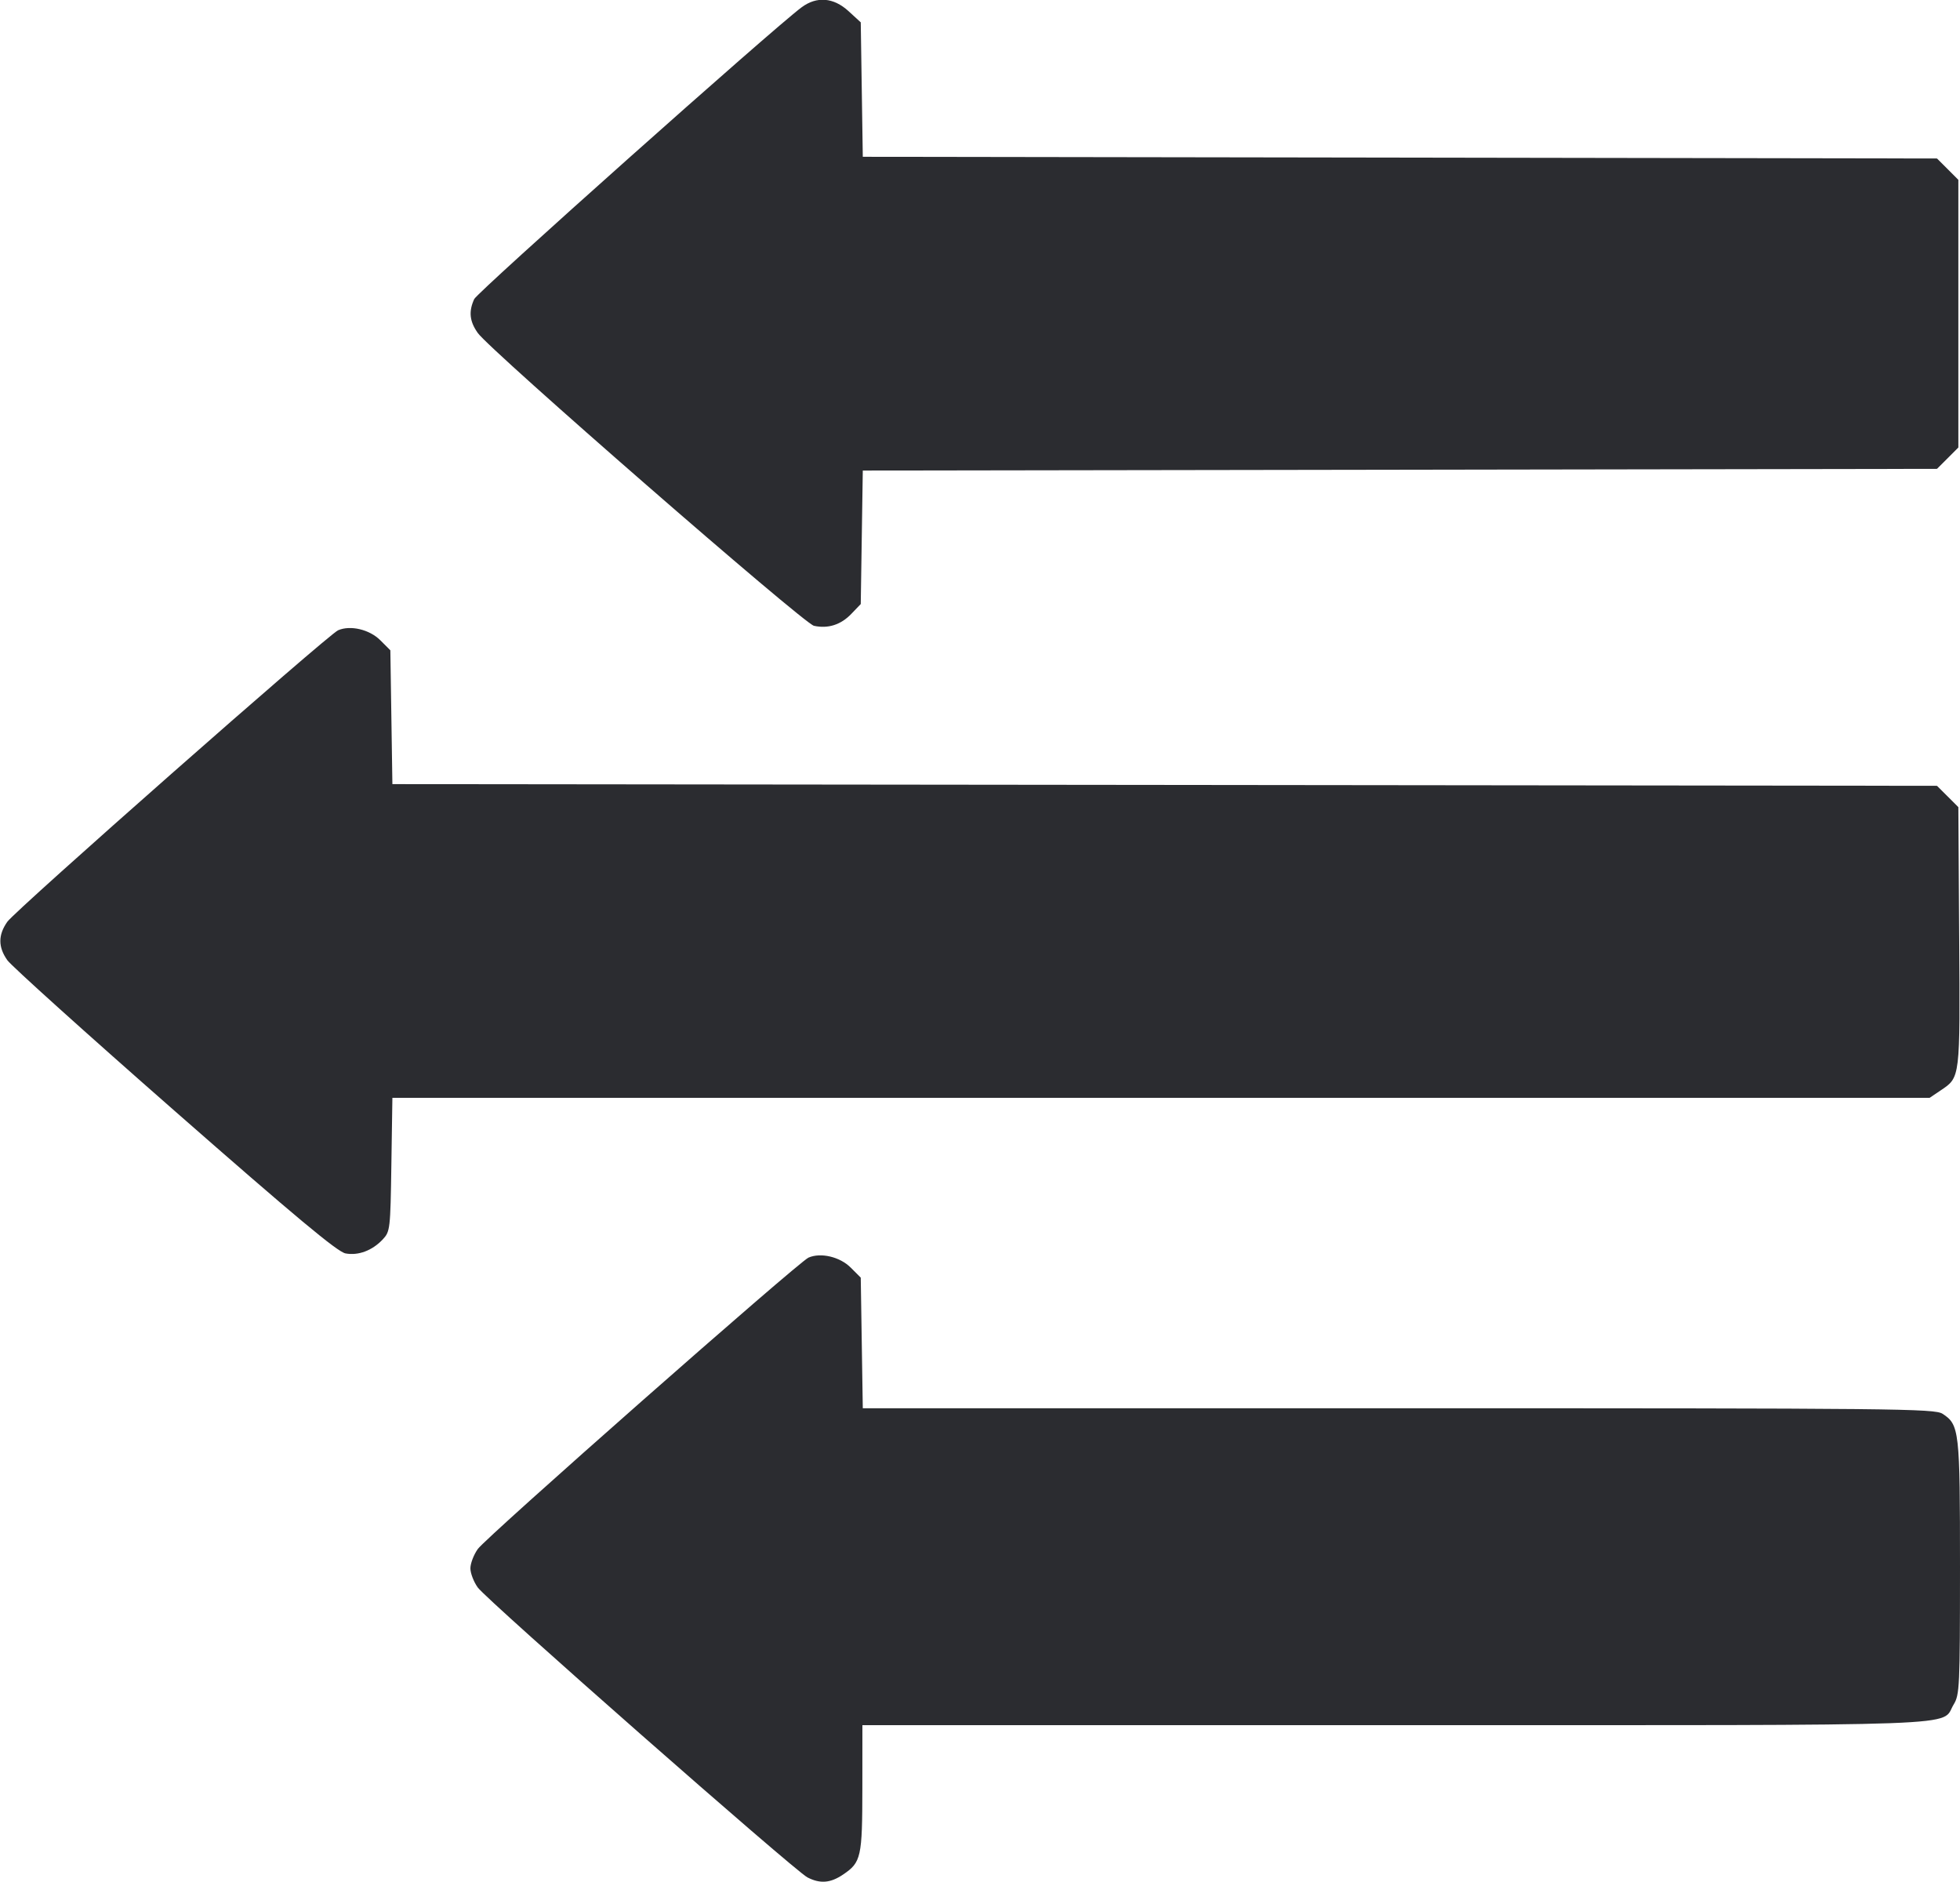 <svg width="50" height="48" viewBox="0 0 50 48" fill="none" xmlns="http://www.w3.org/2000/svg"><path d="M20.447 0.188 C 19.713 0.734,12.180 7.446,12.097 7.628 C 11.952 7.946,11.978 8.195,12.188 8.492 C 12.501 8.937,20.499 15.903,20.764 15.961 C 21.123 16.040,21.451 15.935,21.717 15.657 L 21.958 15.406 21.984 13.704 L 22.010 12.001 35.711 11.980 L 49.413 11.958 49.686 11.686 L 49.958 11.413 49.958 8.000 L 49.958 4.587 49.686 4.314 L 49.413 4.042 35.711 4.020 L 22.010 3.999 21.984 2.284 L 21.958 0.570 21.647 0.285 C 21.264 -0.066,20.834 -0.101,20.447 0.188 M8.625 16.075 C 8.369 16.187,0.400 23.208,0.187 23.509 C -0.050 23.846,-0.050 24.154,0.187 24.490 C 0.291 24.636,2.212 26.367,4.458 28.336 C 7.540 31.039,8.608 31.929,8.814 31.968 C 9.140 32.029,9.496 31.896,9.763 31.612 C 9.953 31.409,9.959 31.356,9.984 29.702 L 10.010 28.000 29.617 28.000 L 49.225 28.000 49.507 27.810 C 50.009 27.472,50.003 27.523,49.979 23.897 L 49.958 20.586 49.686 20.314 L 49.413 20.042 29.711 20.020 L 10.010 19.999 9.984 18.293 L 9.958 16.586 9.701 16.329 C 9.426 16.054,8.937 15.939,8.625 16.075 M20.625 32.075 C 20.367 32.188,12.399 39.207,12.188 39.508 C 12.084 39.655,12.000 39.876,12.000 40.000 C 12.000 40.124,12.084 40.344,12.188 40.489 C 12.412 40.805,20.269 47.712,20.597 47.882 C 20.921 48.049,21.183 48.029,21.507 47.810 C 21.969 47.499,21.997 47.371,21.999 45.604 L 22.000 44.000 35.587 44.000 C 50.596 44.000,49.492 44.041,49.837 43.475 C 49.991 43.223,49.999 43.035,50.000 39.976 C 50.000 36.482,49.984 36.339,49.556 36.059 C 49.354 35.926,48.409 35.917,35.674 35.917 L 22.010 35.917 21.984 34.251 L 21.958 32.586 21.701 32.329 C 21.426 32.054,20.937 31.939,20.625 32.075 " fill="#2B2C30" stroke="none" fill-rule="evenodd"></path></svg>